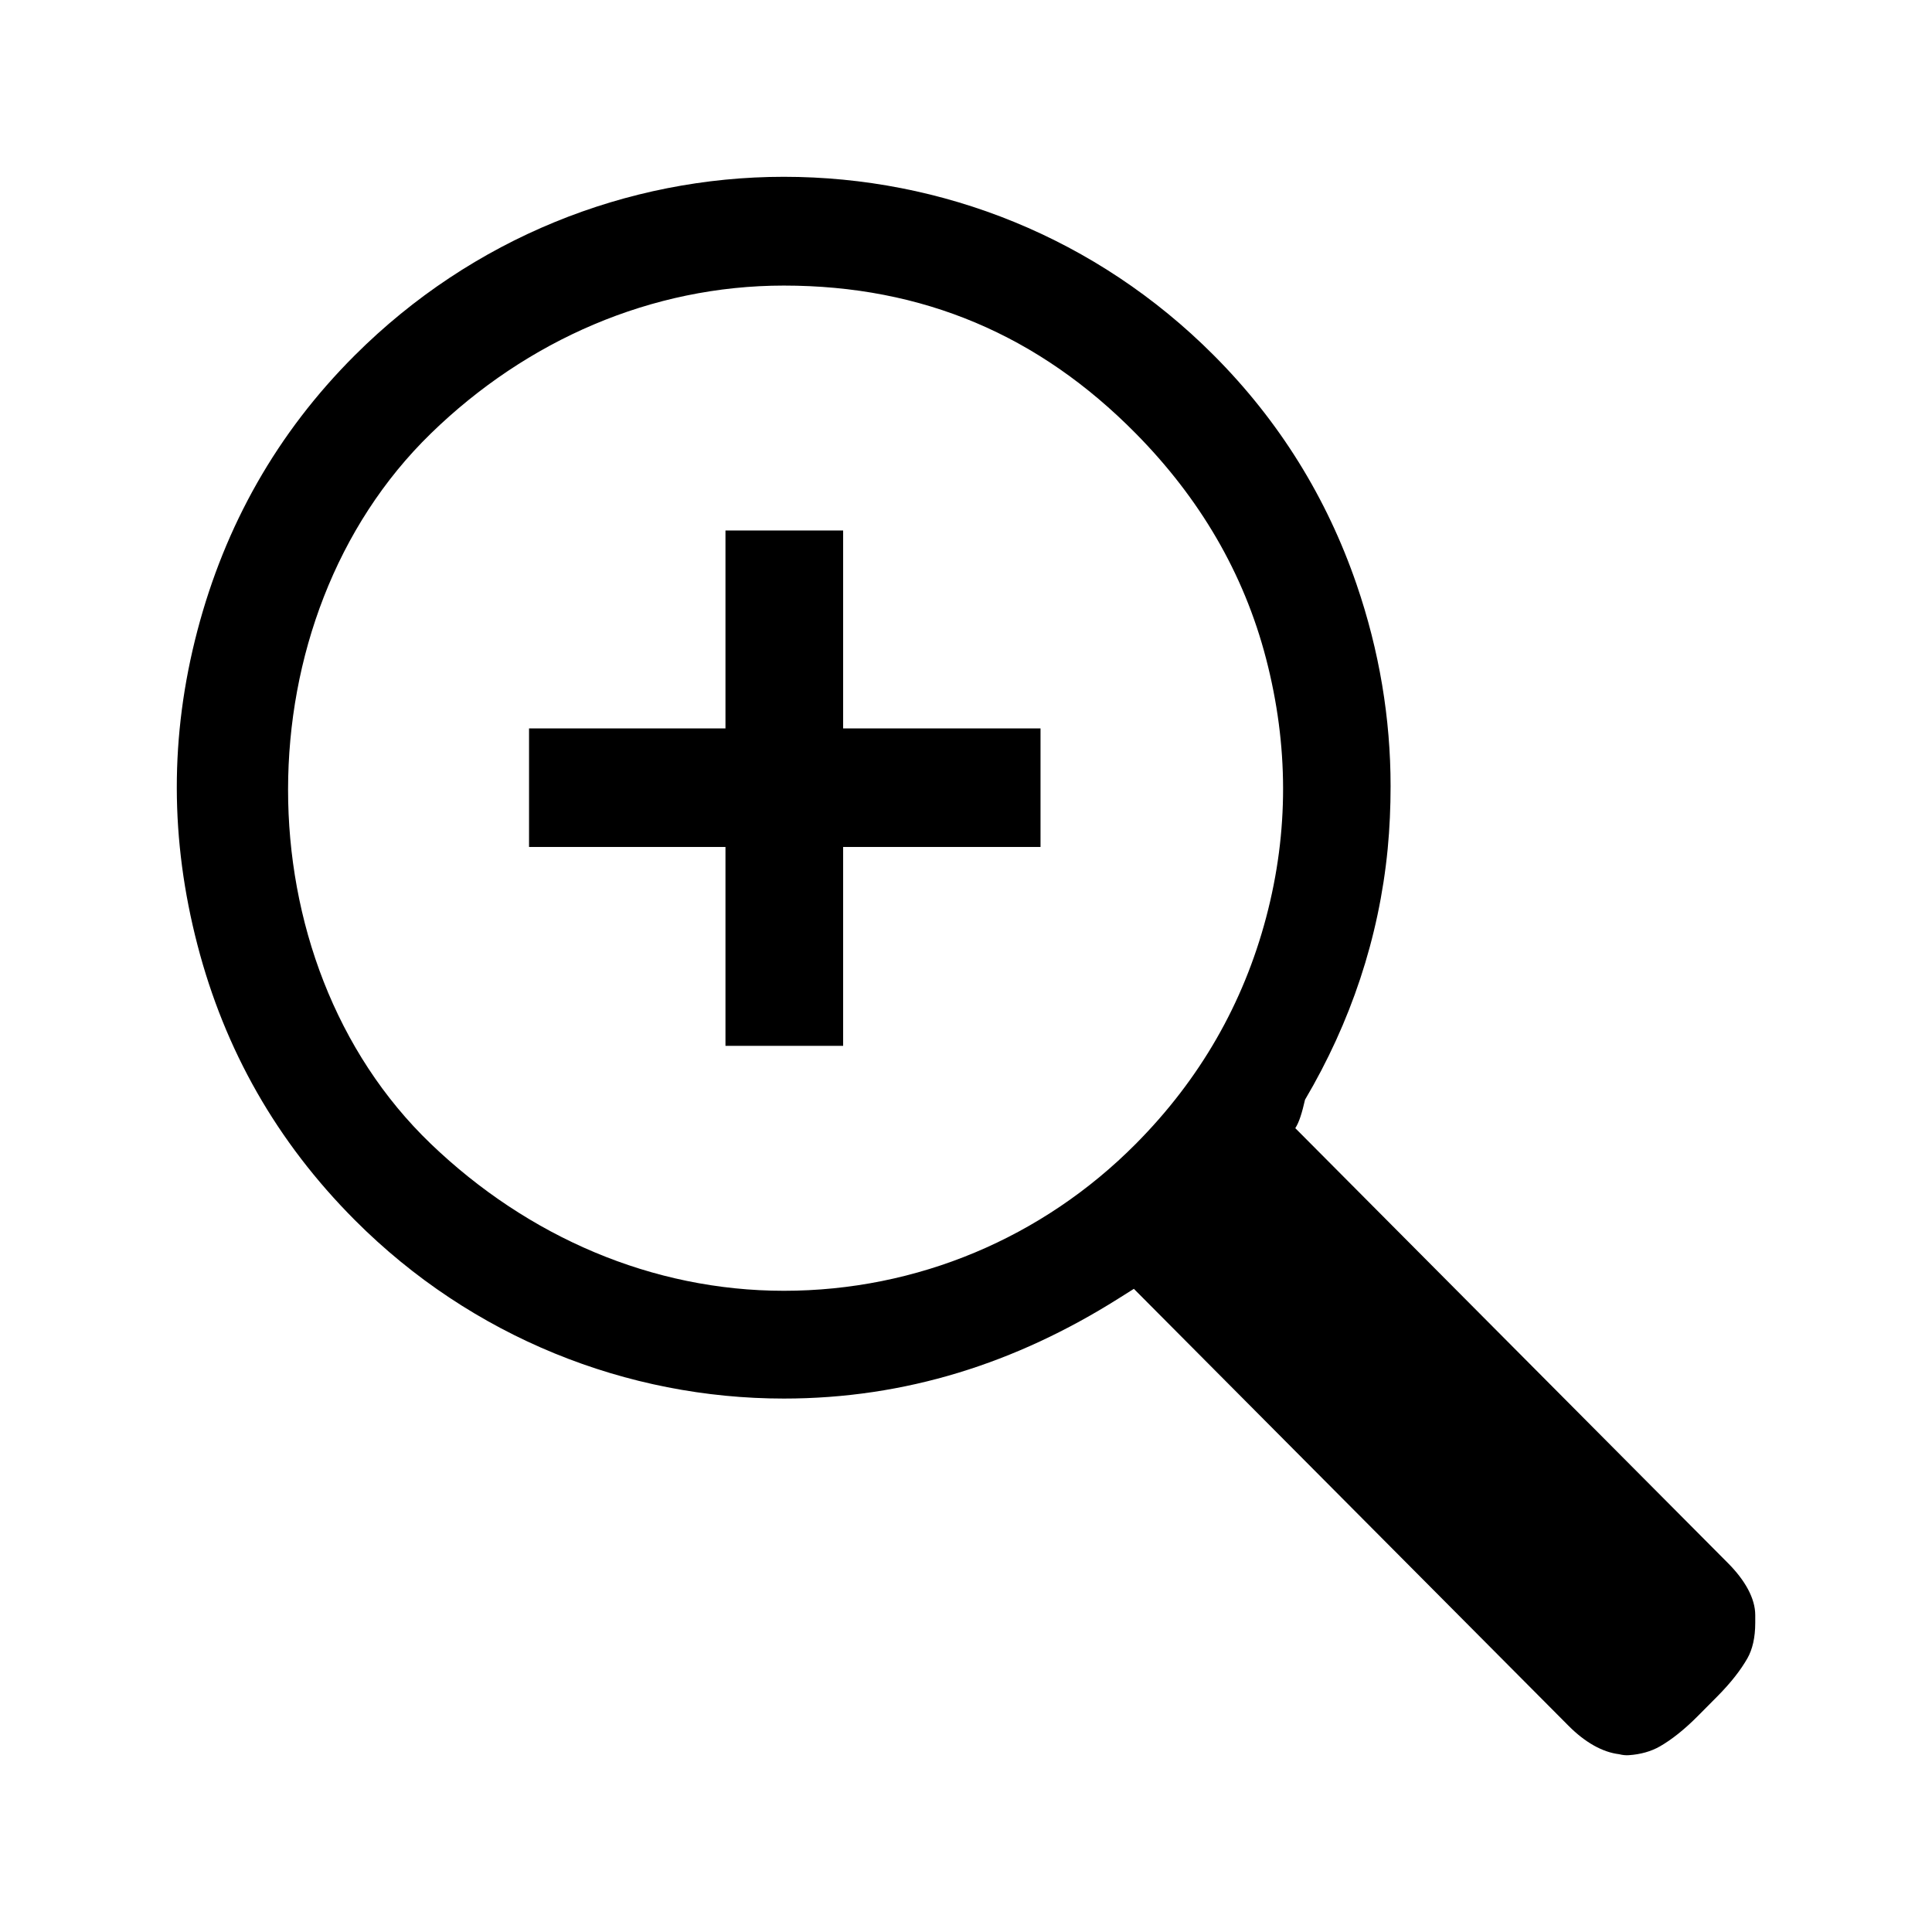 <?xml version="1.0" encoding="utf-8"?>
<!-- Generator: Adobe Illustrator 16.0.4, SVG Export Plug-In . SVG Version: 6.00 Build 0)  -->
<!DOCTYPE svg PUBLIC "-//W3C//DTD SVG 1.1//EN" "http://www.w3.org/Graphics/SVG/1.1/DTD/svg11.dtd">
<svg version="1.1" id="Capa_1" xmlns="http://www.w3.org/2000/svg" xmlns:xlink="http://www.w3.org/1999/xlink" x="0px" y="0px"
	 width="611.997px" height="611.998px" viewBox="0 0 611.997 611.998" enable-background="new 0 0 611.997 611.998"
	 xml:space="preserve">
<g>
	<g>
		<path d="M547.384,495.159L410.307,357.364c1.235-1.867,2.162-4.965,3.081-9.003c14.478-24.519,23.435-51.208,26.187-79.453
			c0.631-6.515,0.921-13.342,0.921-19.863c0-21.412-3.549-42.876-10.777-63.931c-9.402-27.365-24.432-51.73-45.282-72.618
			c-37.062-37.15-85.94-56.49-136.145-56.49c-49.594,0-98.694,19.432-135.842,56.49c-24.767,24.702-41.168,54.026-49.902,87.204
			c-8.825,33.548-8.622,66.415,0,99.625c8.628,33.213,25.042,62.291,49.902,87.212c37.056,37.151,86.248,56.483,135.842,56.483
			c38.501,0,73.5-11.216,105.956-31.654l4.929-3.104l137.689,138.416c5.242,5.27,10.782,8.376,16.019,8.999
			c1.229,0.31,2.155,0.368,3.076,0.31c3.706-0.244,7.103-1.204,9.856-2.794c3.719-2.14,7.701-5.277,12.013-9.62l6.163-6.204
			c4.311-4.351,7.426-8.362,9.55-12.104c1.57-2.772,2.464-6.521,2.464-11.175v-2.485
			C556.005,506.322,552.78,500.583,547.384,495.159z M401.068,290.639c-7.229,27.273-20.943,51.208-41.274,71.693
			c-29.571,29.788-69.309,46.55-111.503,46.55c-41.589,0-81.063-17.033-111.816-46.55c-60.424-58.007-60.174-166.445,0-225.007
			c30.391-29.583,69.925-46.863,111.816-46.863c44.047,0,80.796,15.731,111.503,46.863c20.114,20.385,34.189,44.069,41.274,71.38
			C408.151,236.016,408.315,263.287,401.068,290.639z"/>
		<polygon points="267.079,168.045 229.806,168.045 229.806,230.739 167.583,230.739 167.583,268.292 229.806,268.292 
			229.806,331.291 267.079,331.291 267.079,268.292 329.605,268.292 329.605,230.739 267.079,230.739 		"/>
	</g>
</g>
</svg>
